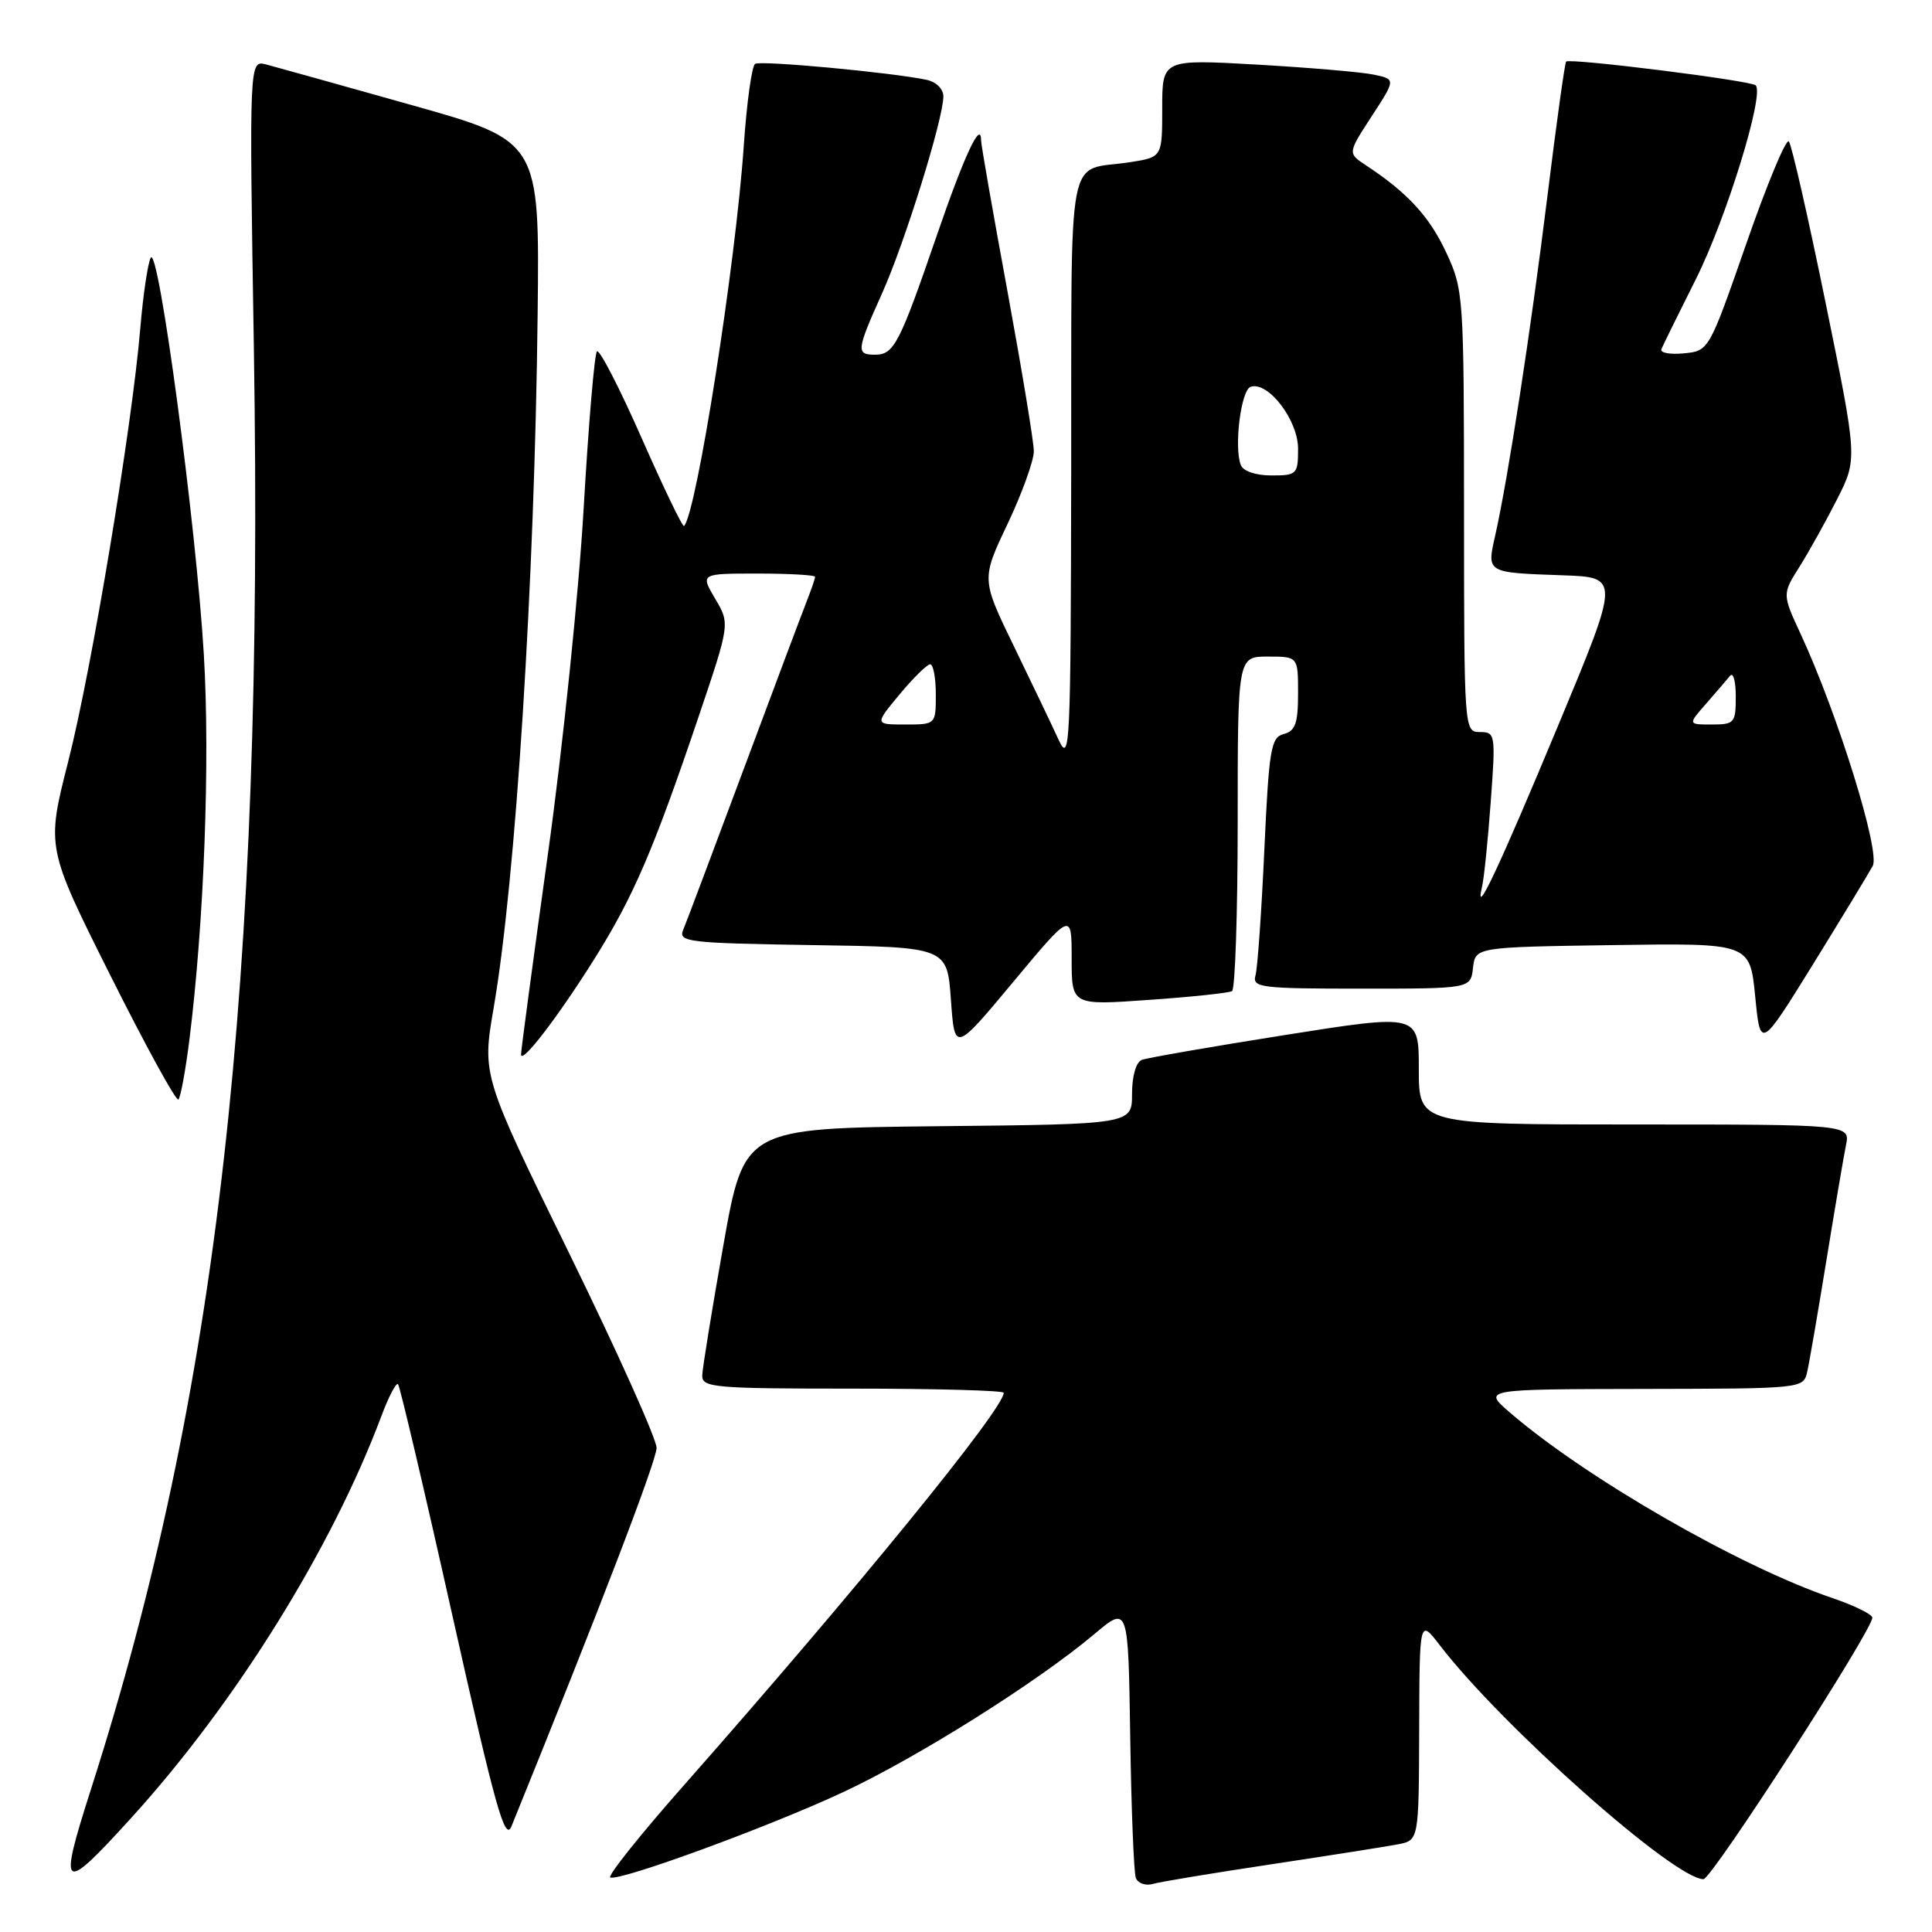 <?xml version="1.0" encoding="UTF-8" standalone="no"?>
<!DOCTYPE svg PUBLIC "-//W3C//DTD SVG 1.1//EN" "http://www.w3.org/Graphics/SVG/1.1/DTD/svg11.dtd" >
<svg xmlns="http://www.w3.org/2000/svg" xmlns:xlink="http://www.w3.org/1999/xlink" version="1.1" viewBox="0 0 256 256">
 <g >
 <path fill="currentColor"
d=" M 168.50 247.02 C 176.20 245.86 183.74 244.67 185.25 244.38 C 188.00 243.84 188.00 243.84 188.05 229.17 C 188.09 214.50 188.09 214.50 190.78 218.00 C 199.01 228.72 221.86 249.00 225.72 249.00 C 226.82 249.00 248.34 215.65 248.09 214.33 C 248.01 213.87 245.63 212.71 242.80 211.75 C 230.49 207.57 210.02 195.78 200.00 187.11 C 196.50 184.08 196.50 184.08 217.73 184.04 C 238.92 184.00 238.96 184.00 239.47 181.75 C 239.75 180.51 240.89 173.88 242.01 167.00 C 243.13 160.12 244.29 153.26 244.60 151.75 C 245.16 149.00 245.16 149.00 216.58 149.00 C 188.00 149.00 188.00 149.00 188.00 141.67 C 188.00 134.34 188.00 134.34 170.30 137.14 C 160.56 138.68 152.01 140.17 151.30 140.44 C 150.53 140.73 150.00 142.59 150.00 144.95 C 150.00 148.97 150.00 148.97 124.30 149.23 C 98.60 149.50 98.60 149.50 95.85 165.00 C 94.34 173.53 93.08 181.29 93.05 182.25 C 93.00 183.86 94.60 184.00 113.00 184.00 C 124.00 184.00 133.00 184.25 133.00 184.55 C 133.00 186.69 113.40 210.74 90.67 236.50 C 84.84 243.10 80.43 248.62 80.87 248.78 C 82.24 249.26 101.99 242.02 111.72 237.47 C 121.61 232.85 137.49 222.86 145.00 216.53 C 149.50 212.74 149.50 212.74 149.76 230.12 C 149.90 239.68 150.24 248.09 150.50 248.82 C 150.77 249.54 151.78 249.91 152.75 249.63 C 153.71 249.35 160.80 248.18 168.50 247.02 Z  M 17.49 240.77 C 31.25 225.60 43.92 205.24 50.50 187.73 C 51.48 185.10 52.49 183.16 52.74 183.41 C 52.99 183.66 56.25 197.51 59.97 214.18 C 65.64 239.52 66.92 244.09 67.77 242.00 C 79.43 213.28 87.00 193.54 87.00 191.85 C 87.00 190.68 81.80 179.10 75.44 166.11 C 63.87 142.50 63.87 142.50 65.42 133.50 C 68.34 116.55 70.85 76.93 71.24 41.60 C 71.50 18.69 71.50 18.69 54.50 13.91 C 45.15 11.28 36.49 8.86 35.26 8.54 C 33.02 7.97 33.02 7.97 33.64 46.23 C 34.99 130.42 28.88 184.54 12.09 236.97 C 7.67 250.77 8.12 251.09 17.49 240.77 Z  M 25.09 137.83 C 27.04 122.31 27.85 100.85 27.01 86.74 C 26.00 69.63 20.99 32.24 19.97 34.16 C 19.58 34.90 18.96 39.10 18.59 43.50 C 17.49 56.58 12.16 88.66 9.04 100.90 C 6.14 112.30 6.14 112.30 14.63 129.26 C 19.30 138.58 23.35 145.98 23.64 145.69 C 23.93 145.40 24.58 141.87 25.09 137.83 Z  M 78.68 127.19 C 83.90 118.89 86.55 112.75 92.53 95.08 C 96.73 82.65 96.73 82.65 94.76 79.33 C 92.80 76.00 92.80 76.00 100.40 76.00 C 104.58 76.00 108.00 76.20 108.00 76.43 C 108.00 76.67 107.50 78.14 106.89 79.68 C 106.28 81.23 102.51 91.28 98.51 102.00 C 94.51 112.72 90.92 122.28 90.52 123.23 C 89.86 124.82 91.20 124.97 107.65 125.23 C 125.50 125.50 125.50 125.50 126.00 132.46 C 126.50 139.42 126.50 139.42 134.25 130.12 C 142.00 120.82 142.00 120.82 142.00 127.02 C 142.00 133.22 142.00 133.22 152.25 132.49 C 157.89 132.10 162.84 131.57 163.25 131.33 C 163.66 131.08 164.00 121.01 164.00 108.94 C 164.00 87.00 164.00 87.00 168.00 87.00 C 172.00 87.00 172.00 87.00 172.00 91.88 C 172.00 95.83 171.64 96.86 170.11 97.26 C 168.40 97.71 168.15 99.20 167.53 112.63 C 167.16 120.81 166.63 128.29 166.36 129.25 C 165.90 130.86 167.04 131.00 180.37 131.00 C 194.87 131.00 194.87 131.00 195.18 128.25 C 195.50 125.50 195.50 125.50 213.69 125.23 C 231.87 124.96 231.87 124.96 232.57 132.00 C 233.26 139.04 233.26 139.04 240.23 127.78 C 244.06 121.58 247.62 115.71 248.15 114.73 C 249.17 112.82 243.51 94.63 238.62 84.06 C 236.15 78.73 236.15 78.73 238.44 75.10 C 239.70 73.10 241.94 69.07 243.43 66.14 C 246.13 60.81 246.13 60.81 241.91 40.16 C 239.59 28.80 237.40 19.16 237.03 18.74 C 236.67 18.32 234.14 24.39 231.41 32.24 C 226.44 46.50 226.44 46.50 223.11 46.82 C 221.28 47.00 219.95 46.75 220.14 46.27 C 220.34 45.78 222.41 41.58 224.74 36.93 C 228.74 28.94 233.82 12.48 232.64 11.31 C 232.00 10.67 207.99 7.67 207.52 8.16 C 207.34 8.35 206.23 16.38 205.04 26.00 C 202.84 43.80 199.84 63.31 198.13 70.92 C 197.00 75.94 196.88 75.87 207.07 76.23 C 214.64 76.50 214.64 76.50 206.52 96.00 C 198.56 115.11 195.31 122.01 196.38 117.50 C 196.64 116.40 197.16 111.34 197.53 106.25 C 198.19 97.30 198.14 97.00 196.11 97.00 C 194.01 97.00 194.00 96.82 193.99 67.75 C 193.98 39.17 193.93 38.39 191.63 33.46 C 189.41 28.69 186.52 25.54 180.99 21.90 C 178.57 20.30 178.57 20.30 181.76 15.40 C 184.95 10.50 184.95 10.50 182.04 9.89 C 180.43 9.55 173.47 8.96 166.56 8.56 C 154.00 7.85 154.00 7.85 154.00 14.34 C 154.00 20.82 154.00 20.82 149.75 21.49 C 141.16 22.82 142.01 18.39 141.94 62.32 C 141.88 99.15 141.78 101.29 140.26 98.00 C 139.38 96.08 136.71 90.50 134.34 85.62 C 130.03 76.74 130.03 76.74 133.52 69.40 C 135.43 65.36 136.99 61.03 136.99 59.78 C 136.98 58.53 135.40 48.98 133.49 38.57 C 131.57 28.15 130.00 19.18 130.00 18.62 C 130.00 15.82 127.77 20.60 124.12 31.23 C 119.19 45.57 118.45 47.00 115.96 47.00 C 113.41 47.00 113.47 46.46 116.87 38.89 C 119.88 32.20 125.00 15.75 125.00 12.77 C 125.00 11.78 124.04 10.84 122.75 10.57 C 118.04 9.59 100.83 7.99 100.06 8.46 C 99.62 8.73 98.95 13.58 98.56 19.23 C 97.50 34.88 92.29 68.04 90.64 69.70 C 90.45 69.88 87.92 64.62 85.00 58.00 C 82.08 51.38 79.43 46.24 79.10 46.56 C 78.77 46.89 77.98 56.24 77.34 67.33 C 76.70 78.42 74.57 99.08 72.59 113.24 C 70.62 127.40 69.02 139.32 69.04 139.74 C 69.10 141.04 73.88 134.82 78.68 127.19 Z  M 119.19 92.02 C 121.01 89.83 122.84 88.03 123.25 88.02 C 123.66 88.01 124.00 89.80 124.00 92.00 C 124.00 96.00 124.00 96.00 119.94 96.00 C 115.89 96.00 115.89 96.00 119.19 92.02 Z  M 226.06 93.25 C 227.39 91.74 228.81 90.07 229.24 89.55 C 229.66 89.03 230.00 90.27 230.00 92.30 C 230.00 95.79 229.82 96.00 226.83 96.00 C 223.65 96.00 223.65 96.00 226.06 93.25 Z  M 164.41 61.61 C 163.49 59.22 164.44 51.67 165.72 51.25 C 168.04 50.49 172.00 55.67 172.00 59.45 C 172.00 62.85 171.85 63.00 168.47 63.00 C 166.38 63.00 164.72 62.43 164.41 61.61 Z "/>
</g>
</svg>